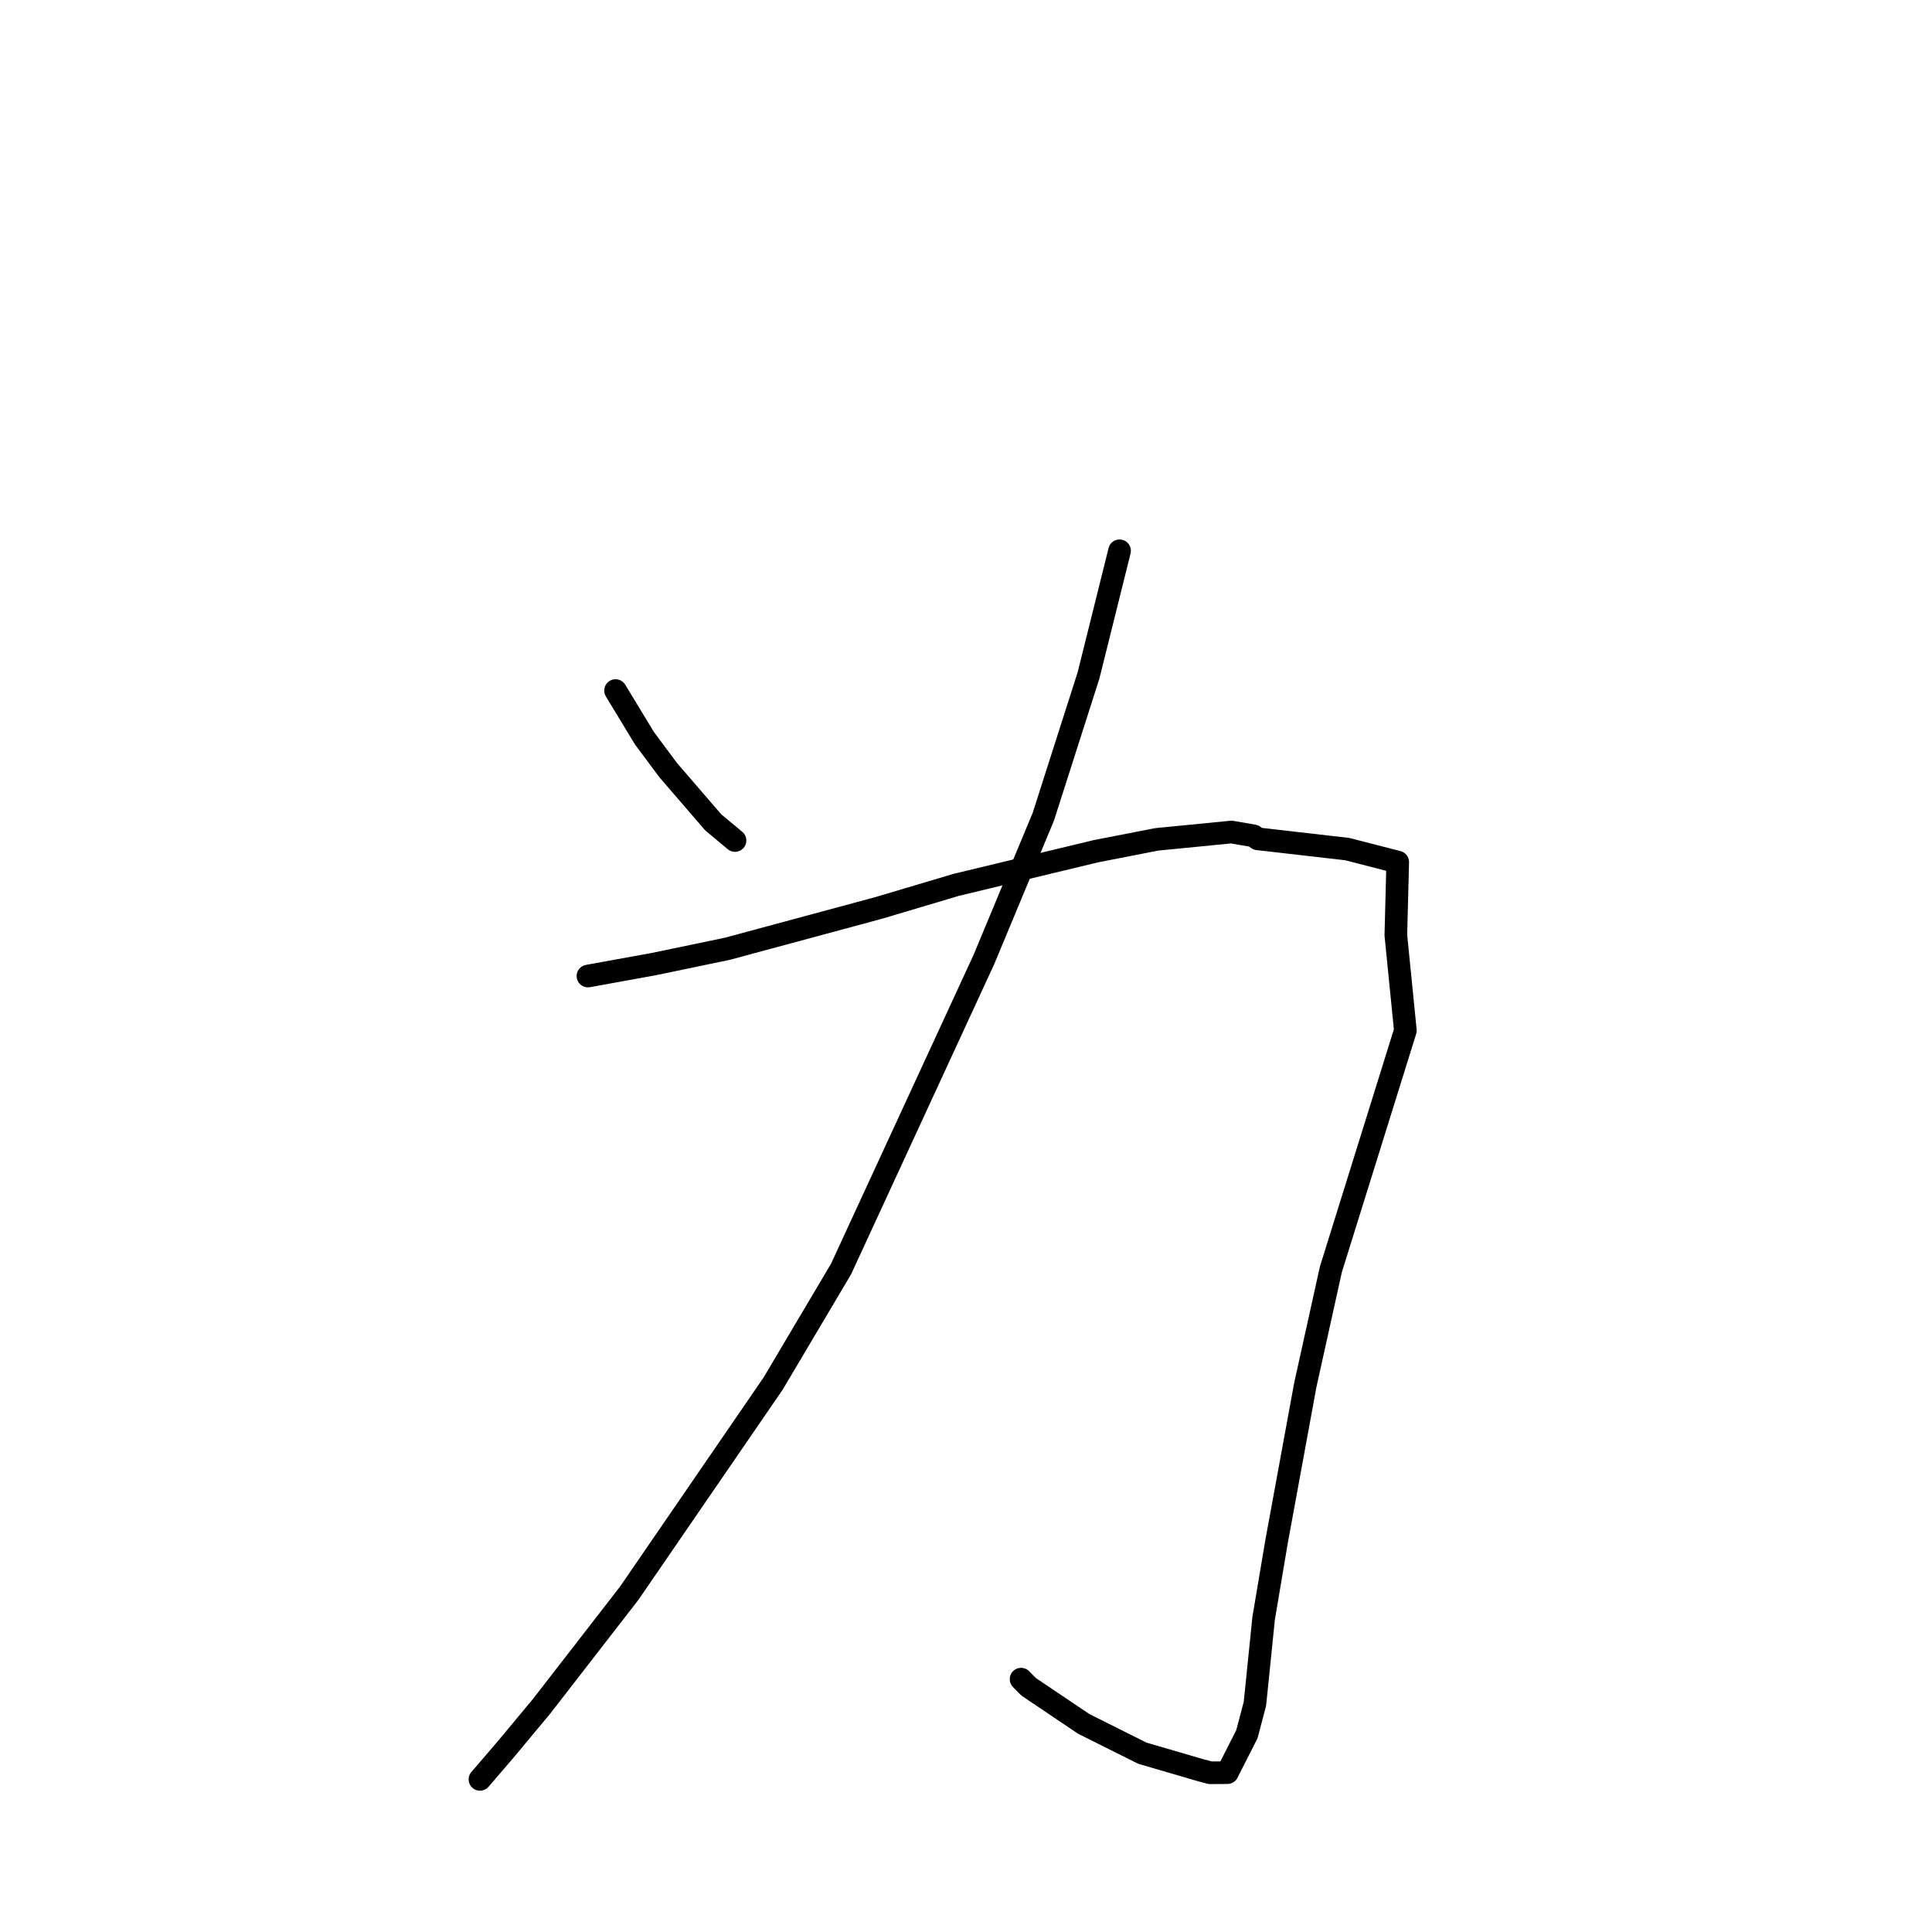 <?xml version="1.0" standalone="no"?>
    <svg width="256" height="256" xmlns="http://www.w3.org/2000/svg" version="1.1">
    <polyline stroke="black" stroke-width="3" stroke-linecap="round" fill="transparent" stroke-linejoin="round" points="81.562 91.503 85.399 97.826 88.542 102.049 94.511 108.972 97.215 111.224 97.391 111.371 " />
        <polyline stroke="black" stroke-width="3" stroke-linecap="round" fill="transparent" stroke-linejoin="round" points="148.349 72.983 144.235 89.497 138.249 108.214 130.37 127.143 111.446 168.148 102.434 183.345 83.368 211.122 71.735 226.127 67.023 231.788 63.91 235.414 63.598 235.777 " />
        <polyline stroke="black" stroke-width="3" stroke-linecap="round" fill="transparent" stroke-linejoin="round" points="77.906 129.331 86.693 127.735 96.382 125.717 116.409 120.311 126.699 117.249 145.154 112.804 153.273 111.22 163.166 110.248 166.108 110.753 166.653 111.147 178.515 112.509 185.206 114.232 184.957 123.922 186.218 136.547 176.348 168.203 172.962 183.503 169.152 204.264 167.438 214.437 166.284 225.762 165.218 229.796 162.634 234.887 160.356 234.901 159.043 234.55 151.374 232.31 143.591 228.419 136.296 223.508 135.298 222.497 " />
        </svg>